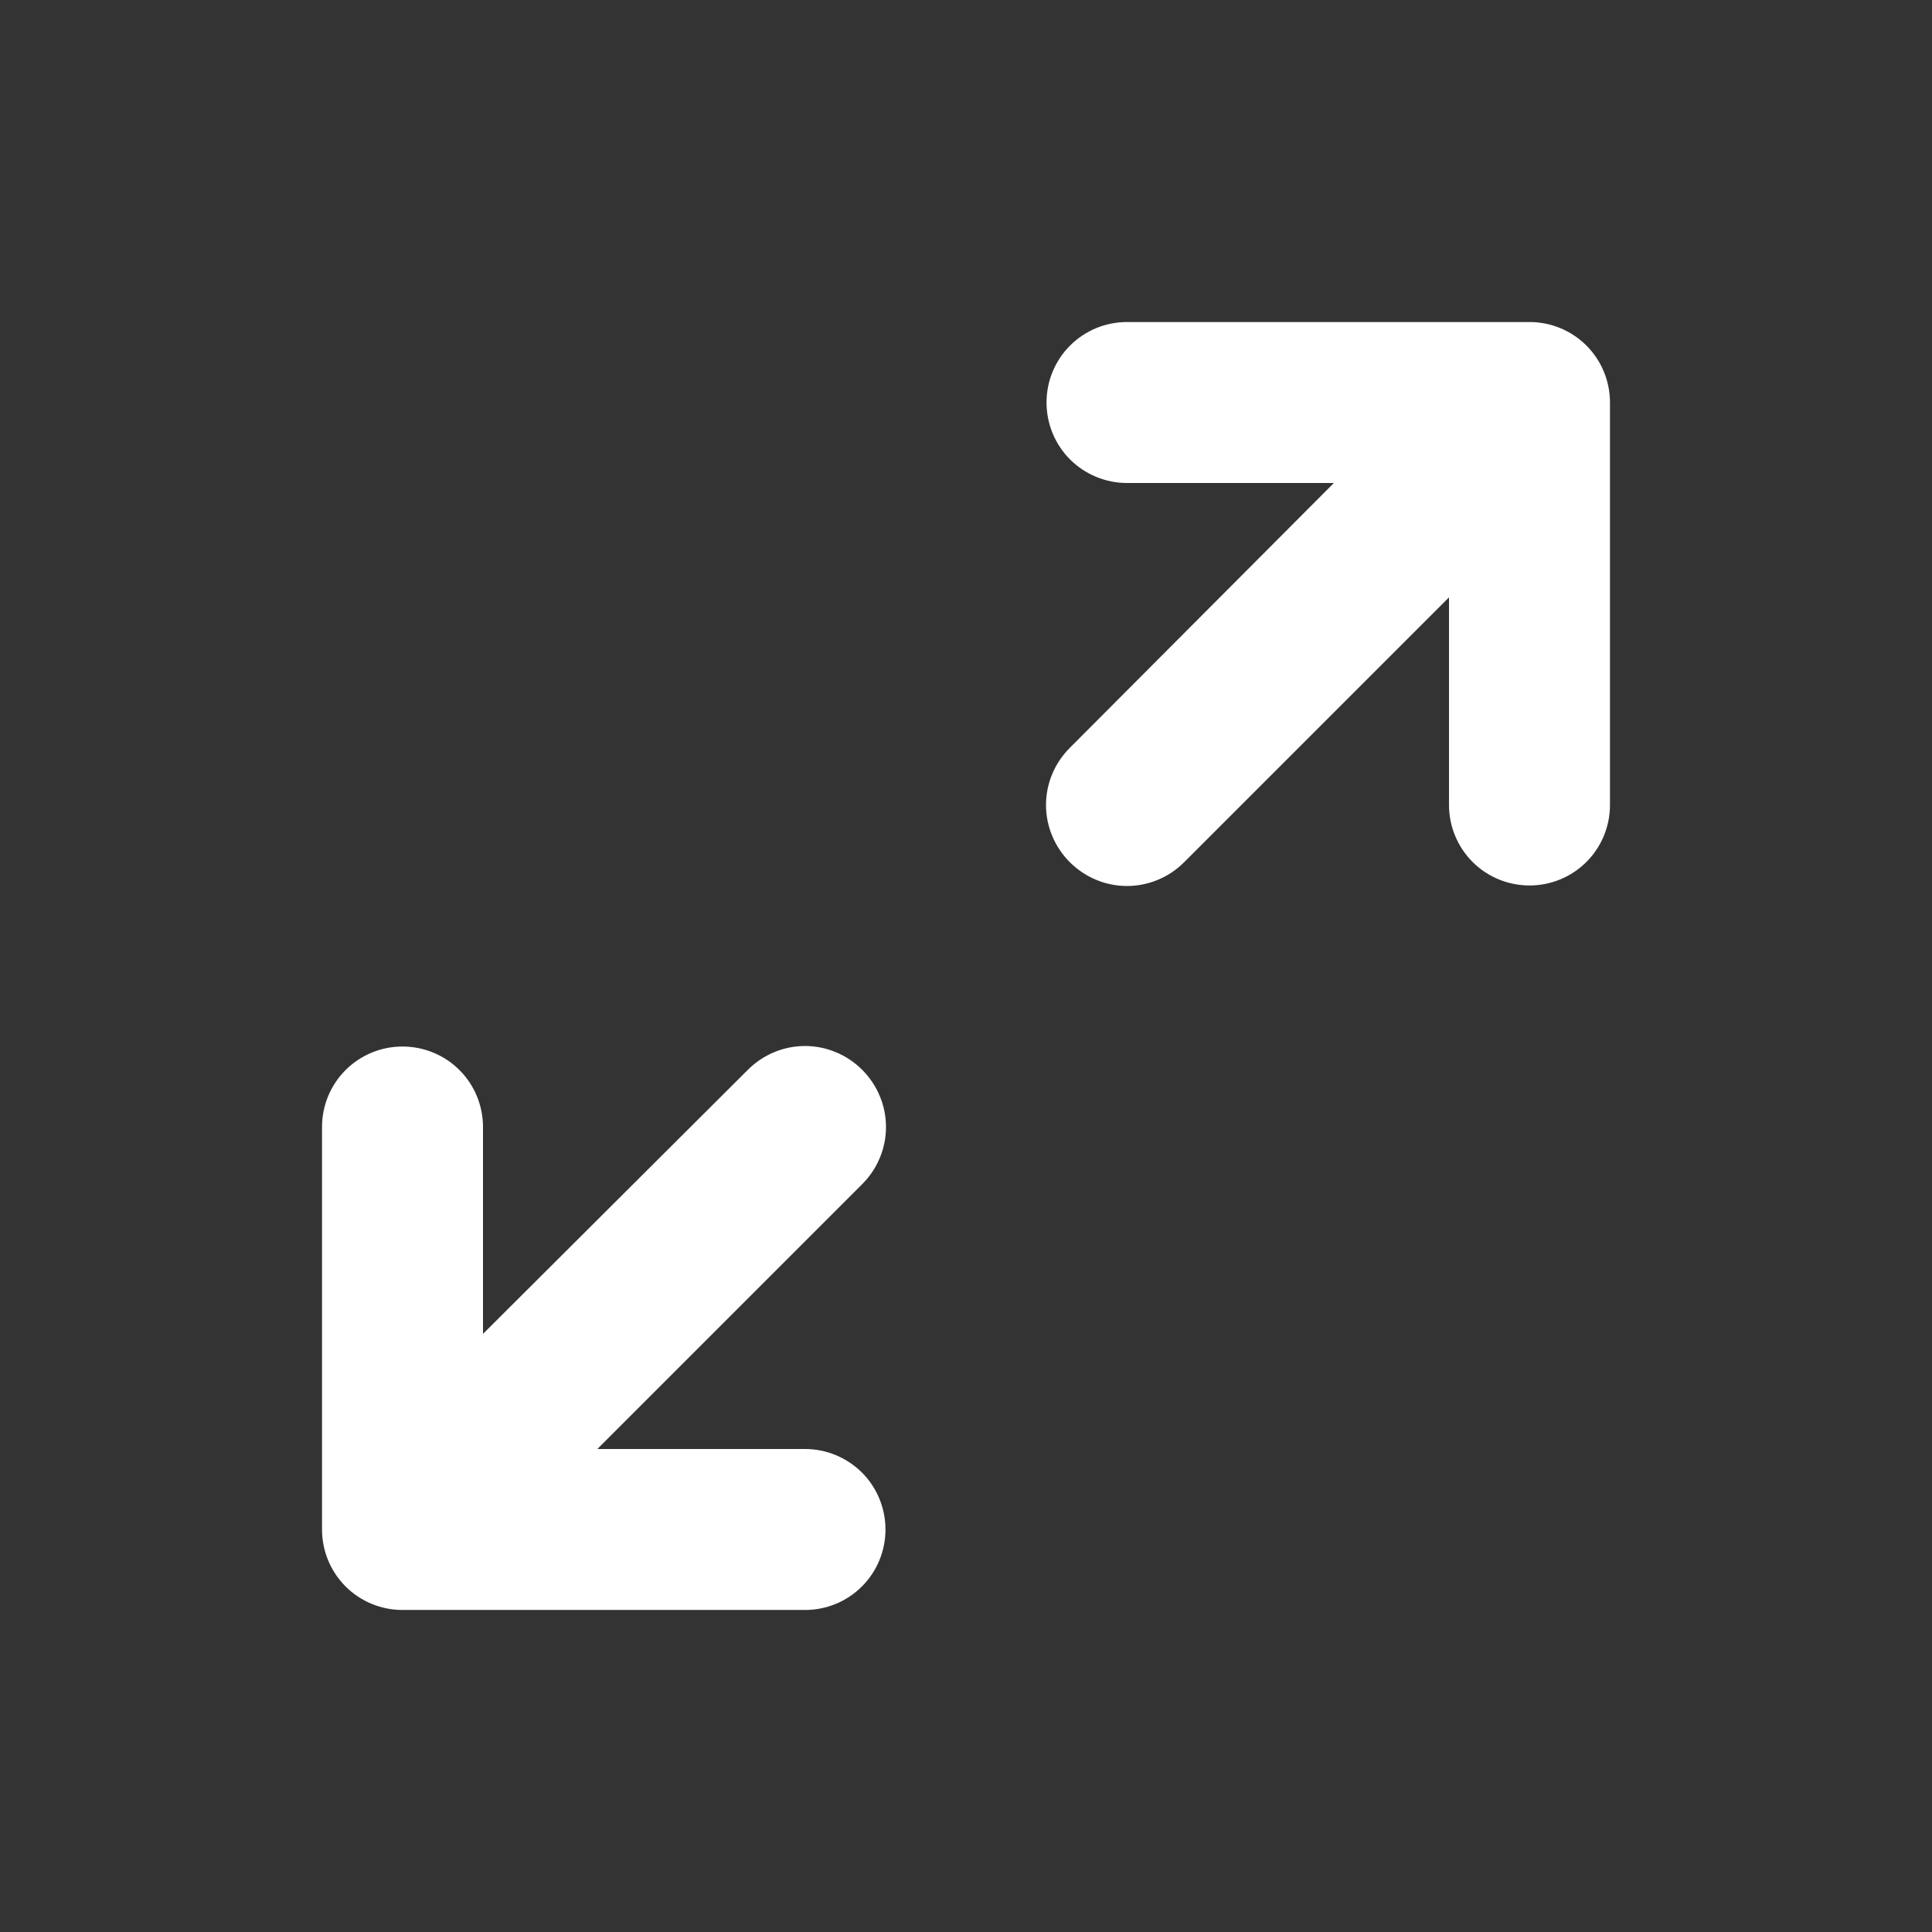 <svg width="22" height="22" viewBox="0 0 22 22" fill="none" xmlns="http://www.w3.org/2000/svg">
<rect x="0" y="0" width="22" height="22" fill="#333333" stroke="none"/>
<g clip-path="url(#clip0_3203_15980)">
<path d="M18.333 4.583C18.333 4.34 18.237 4.107 18.065 3.935C17.893 3.763 17.66 3.667 17.417 3.667H12.833C12.59 3.667 12.357 3.763 12.185 3.935C12.013 4.107 11.917 4.34 11.917 4.583C11.917 4.826 12.013 5.06 12.185 5.232C12.357 5.403 12.59 5.5 12.833 5.5H15.189L12.182 8.516C12.097 8.601 12.028 8.702 11.982 8.814C11.935 8.926 11.911 9.046 11.911 9.167C11.911 9.288 11.935 9.408 11.982 9.519C12.028 9.631 12.097 9.732 12.182 9.818C12.268 9.903 12.369 9.972 12.481 10.018C12.592 10.065 12.712 10.089 12.833 10.089C12.954 10.089 13.074 10.065 13.186 10.018C13.298 9.972 13.399 9.903 13.484 9.818L16.5 6.802V9.167C16.5 9.41 16.597 9.643 16.768 9.815C16.94 9.987 17.174 10.083 17.417 10.083C17.66 10.083 17.893 9.987 18.065 9.815C18.237 9.643 18.333 9.41 18.333 9.167V4.583Z" fill="white"/>
<path d="M9.818 12.182C9.732 12.097 9.631 12.028 9.519 11.982C9.408 11.935 9.288 11.911 9.167 11.911C9.046 11.911 8.926 11.935 8.814 11.982C8.703 12.028 8.601 12.097 8.516 12.182L5.5 15.189V12.833C5.5 12.59 5.404 12.357 5.232 12.185C5.06 12.013 4.827 11.917 4.583 11.917C4.34 11.917 4.107 12.013 3.935 12.185C3.763 12.357 3.667 12.59 3.667 12.833V17.417C3.667 17.66 3.763 17.893 3.935 18.065C4.107 18.237 4.34 18.333 4.583 18.333H9.167C9.41 18.333 9.643 18.237 9.815 18.065C9.987 17.893 10.083 17.66 10.083 17.417C10.083 17.174 9.987 16.94 9.815 16.768C9.643 16.597 9.41 16.5 9.167 16.5H6.802L9.818 13.484C9.903 13.399 9.972 13.298 10.018 13.186C10.065 13.074 10.089 12.954 10.089 12.833C10.089 12.712 10.065 12.592 10.018 12.481C9.972 12.369 9.903 12.268 9.818 12.182Z" fill="white"/>
</g>
<defs>
<clipPath id="clip0_3203_15980">
<rect width="22" height="22" fill="white"/>
</clipPath>
</defs>
</svg>
